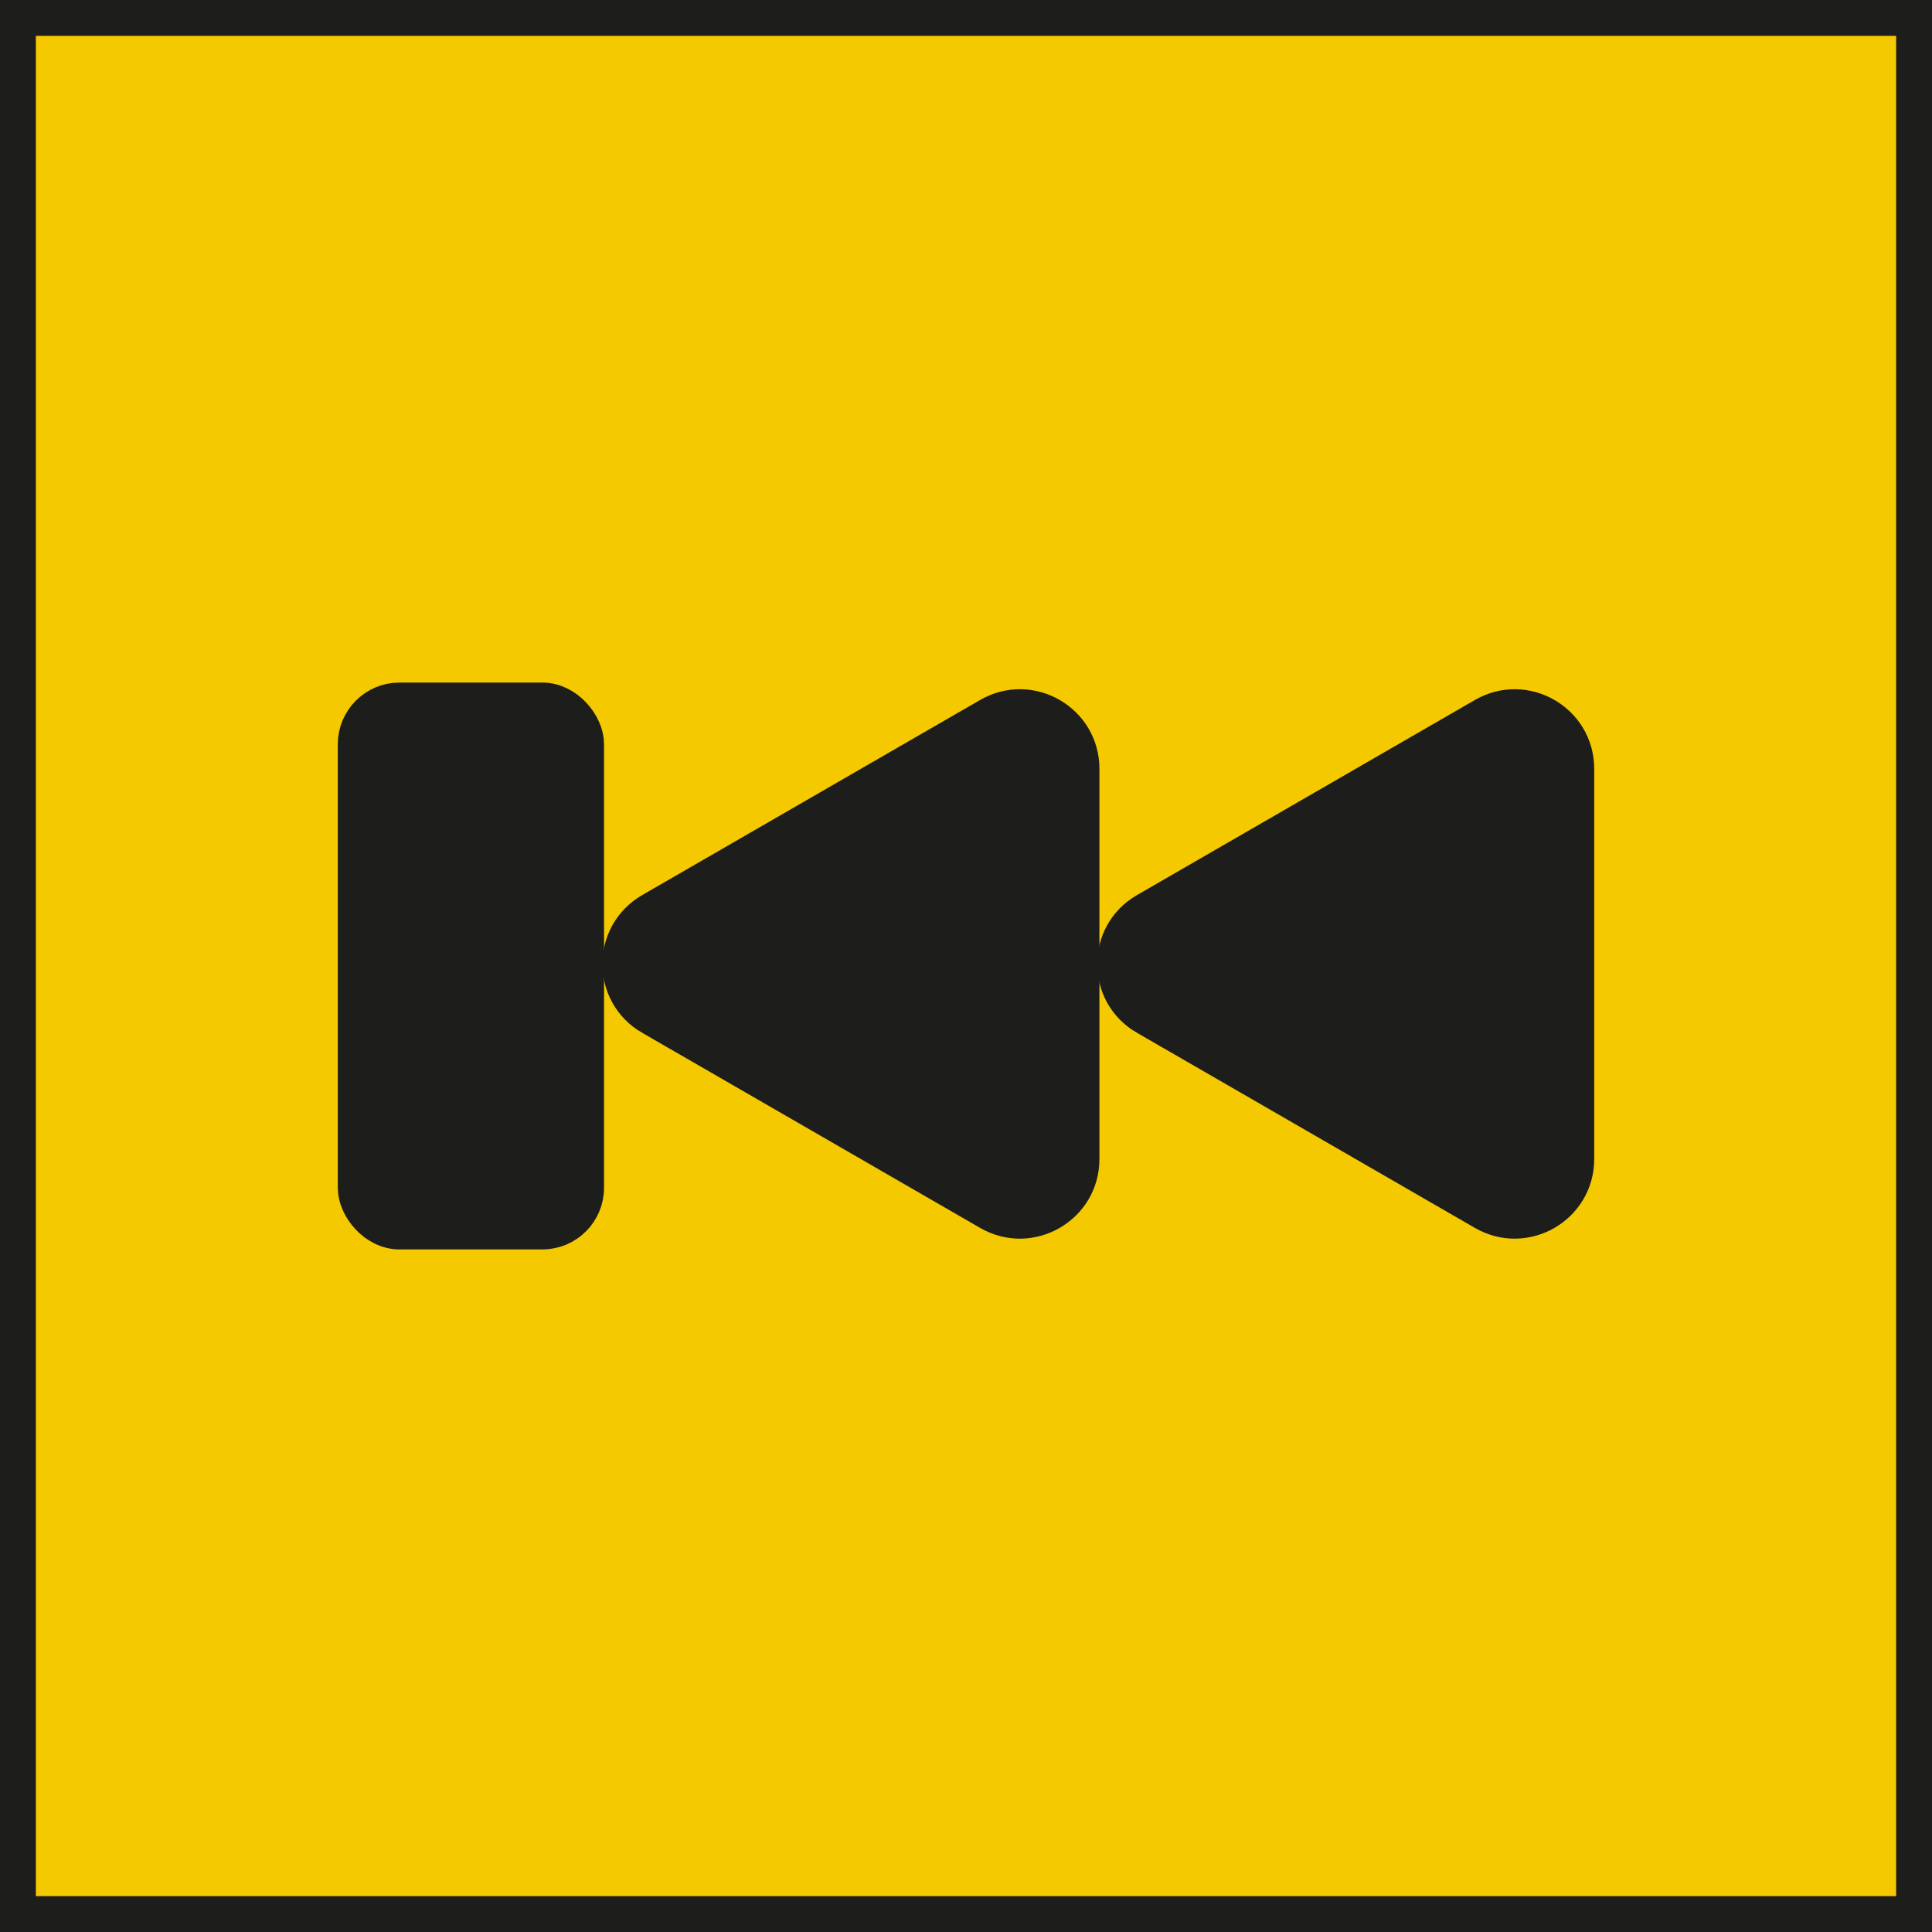 <?xml version="1.0" encoding="UTF-8"?>
<svg id="Layer_1" data-name="Layer 1" xmlns="http://www.w3.org/2000/svg" viewBox="0 0 323.27 323.27">
  <defs>
    <style>
      .cls-1 {
        fill: #f5c900;
      }

      .cls-1, .cls-2 {
        stroke: #1d1d1b;
        stroke-miterlimit: 10;
        stroke-width: 6px;
      }

      .cls-2 {
        fill: #1d1d1b;
      }
    </style>
  </defs>
  <rect class="cls-1" x="3" y="3" width="317.27" height="317.27"/>
  <path class="cls-2" d="m191.74,170.21l56.55,32.65c6.87,3.97,15.46-.99,15.46-8.92v-65.3c0-7.93-8.59-12.89-15.46-8.92l-56.55,32.65c-6.87,3.97-6.87,13.88,0,17.85Z"/>
  <path class="cls-2" d="m108.95,170.21l56.55,32.65c6.87,3.97,15.46-.99,15.46-8.92v-65.3c0-7.93-8.59-12.89-15.46-8.92l-56.55,32.65c-6.87,3.97-6.87,13.88,0,17.85Z"/>
  <rect class="cls-2" x="59.52" y="117.21" width="38.55" height="88.85" rx="7.32" ry="7.32"/>
</svg>